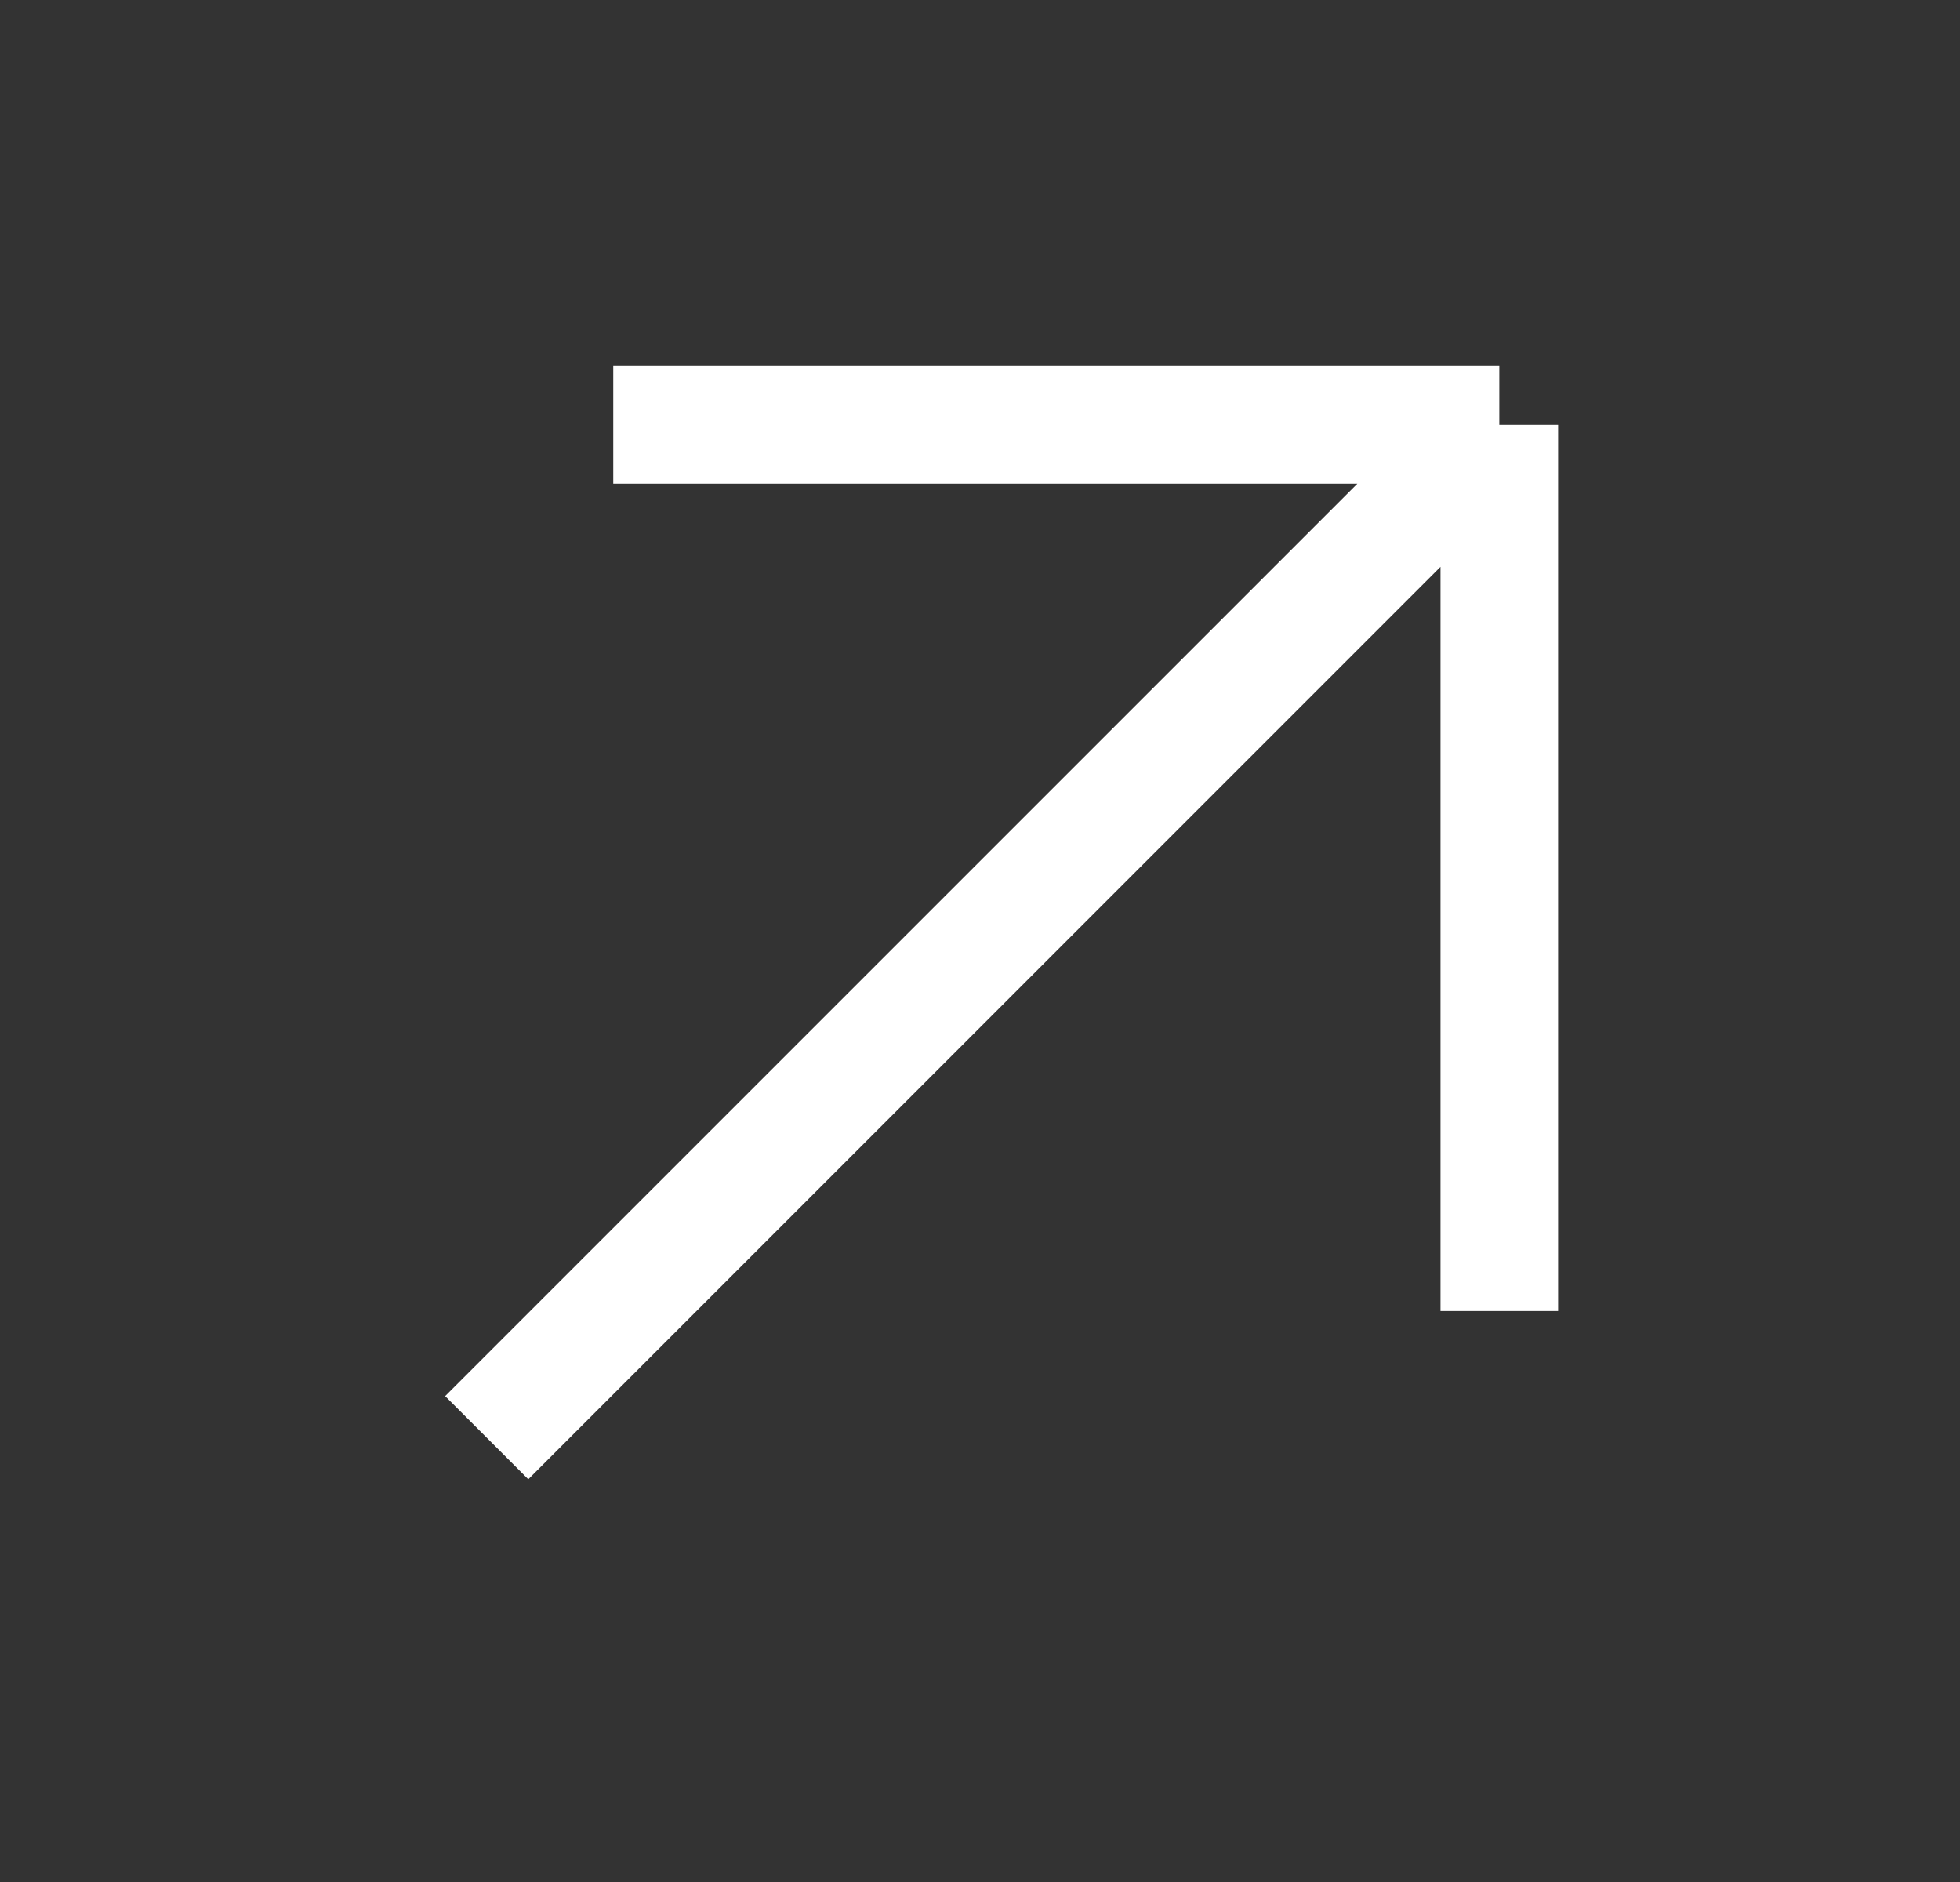 <svg width="25" height="24" viewBox="0 0 25 24" fill="none" xmlns="http://www.w3.org/2000/svg">
<rect x="0" y="0" width="25" height="24" fill="#333333" stroke="none"/>
<g clip-path="url(#clip0_1350_9754)">
<path d="M6.208 18.334L19.124 5.418M19.124 5.418L19.124 16.719M19.124 5.418L7.822 5.418" stroke="white" stroke-width="1.5"/>
</g>
<defs>
<clipPath id="clip0_1350_9754">
<rect width="24" height="24" fill="white" transform="matrix(1 0 0 -1 0.667 24)"/>
</clipPath>
</defs>
</svg>
